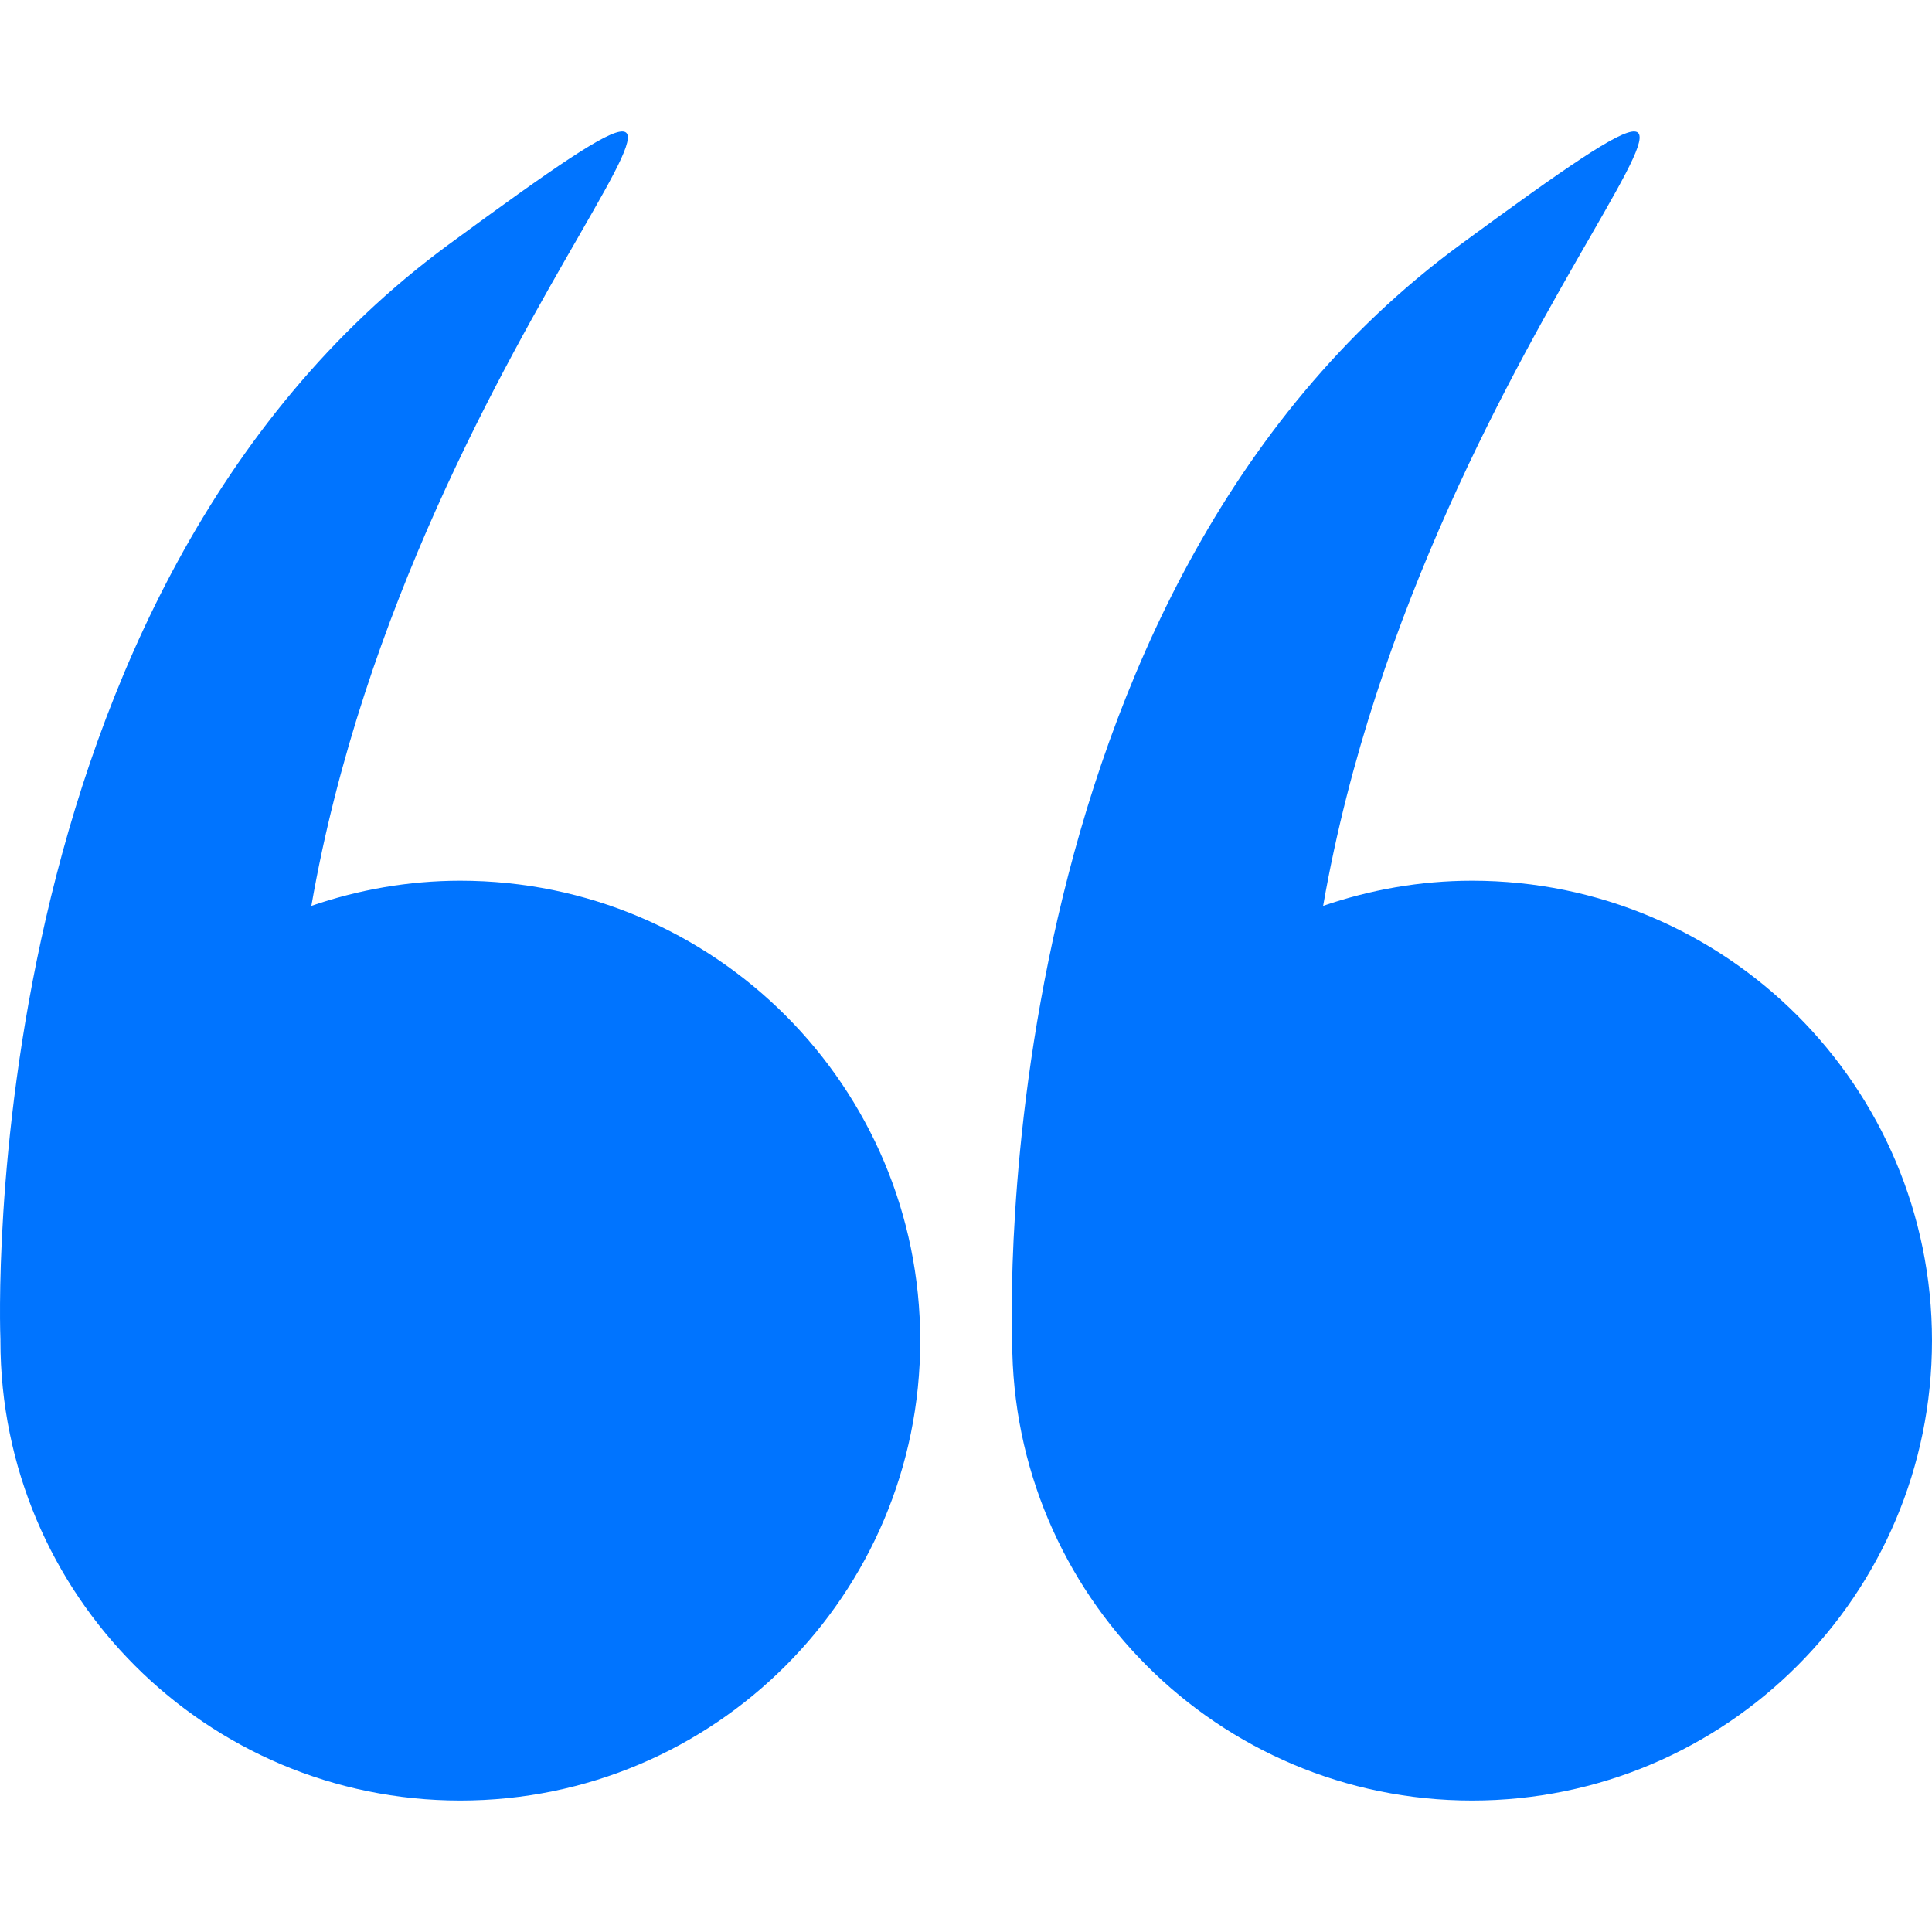 <?xml version="1.0" encoding="utf-8"?>
<!-- Generator: Adobe Illustrator 16.0.0, SVG Export Plug-In . SVG Version: 6.00 Build 0)  -->
<!DOCTYPE svg PUBLIC "-//W3C//DTD SVG 1.1//EN" "http://www.w3.org/Graphics/SVG/1.1/DTD/svg11.dtd">
<svg version="1.1" id="Capa_1" xmlns="http://www.w3.org/2000/svg" xmlns:xlink="http://www.w3.org/1999/xlink" x="0px" y="0px"
	 width="508.045px" height="508.043px" viewBox="0 0 508.045 508.043" enable-background="new 0 0 508.045 508.043"
	 xml:space="preserve">
<g>
	<g>
		<path fill="#0074FF" d="M0.108,352.536c0,66.795,54.144,120.938,120.937,120.938c66.794,0,120.938-54.143,120.938-120.938
			c0-66.793-54.145-120.937-120.938-120.937c-13.727,0-26.866,2.393-39.168,6.61C109.093,82.118,230.814-18.543,117.979,64.303
			C-7.138,156.17-0.026,348.84,0.114,352.372C0.114,352.426,0.108,352.475,0.108,352.536z"/>
		<path fill="#0074FF" d="M266.169,352.536c0,66.795,54.145,120.938,120.938,120.938s120.938-54.143,120.938-120.938
			c0-66.793-54.146-120.937-120.939-120.937c-13.728,0-26.867,2.393-39.168,6.61C375.154,82.118,496.876-18.543,384.04,64.303
			C258.923,156.17,266.034,348.84,266.175,352.372C266.175,352.426,266.169,352.475,266.169,352.536z"/>
	</g>
</g>
</svg>
